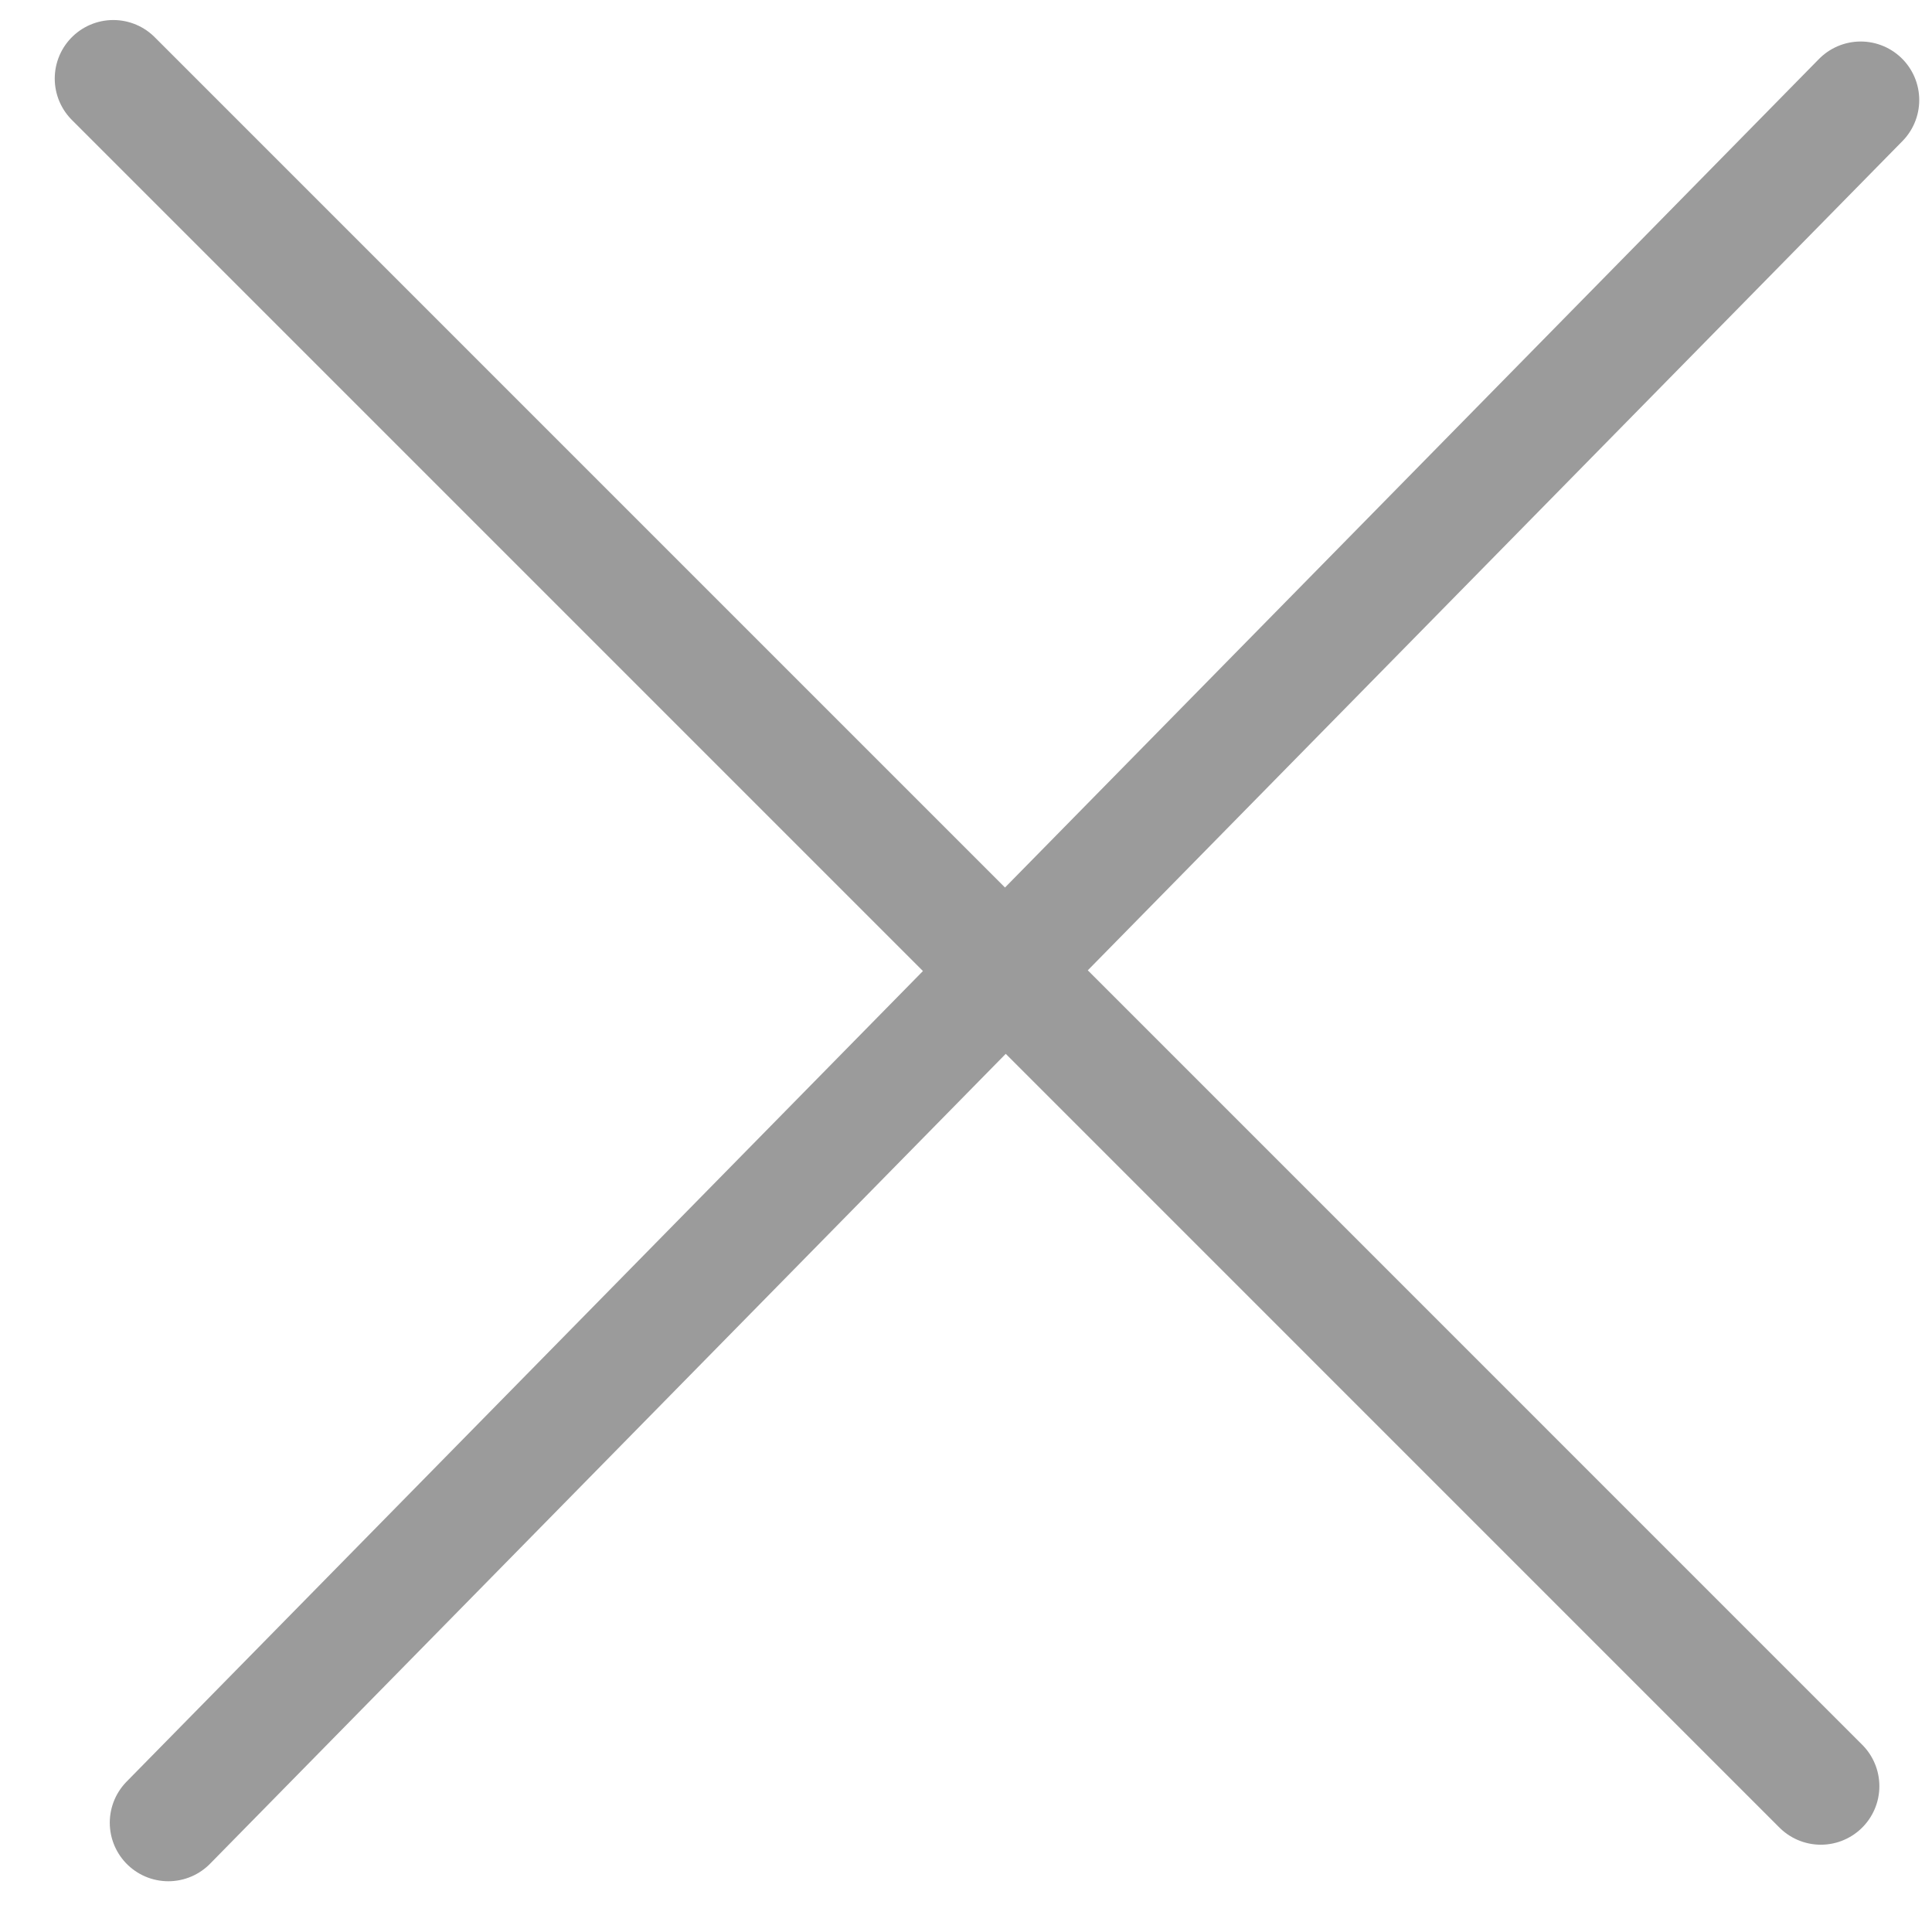 <svg width="33" height="33" viewBox="0 0 33 33" xmlns="http://www.w3.org/2000/svg"><title>Close btn</title><g stroke="#9B9B9B" stroke-width="2" fill="none" fill-rule="evenodd" stroke-linecap="round"><path d="M1.935 1.342l29.166 29.167M2.875 31.133L31.782 1.709"/></g></svg>